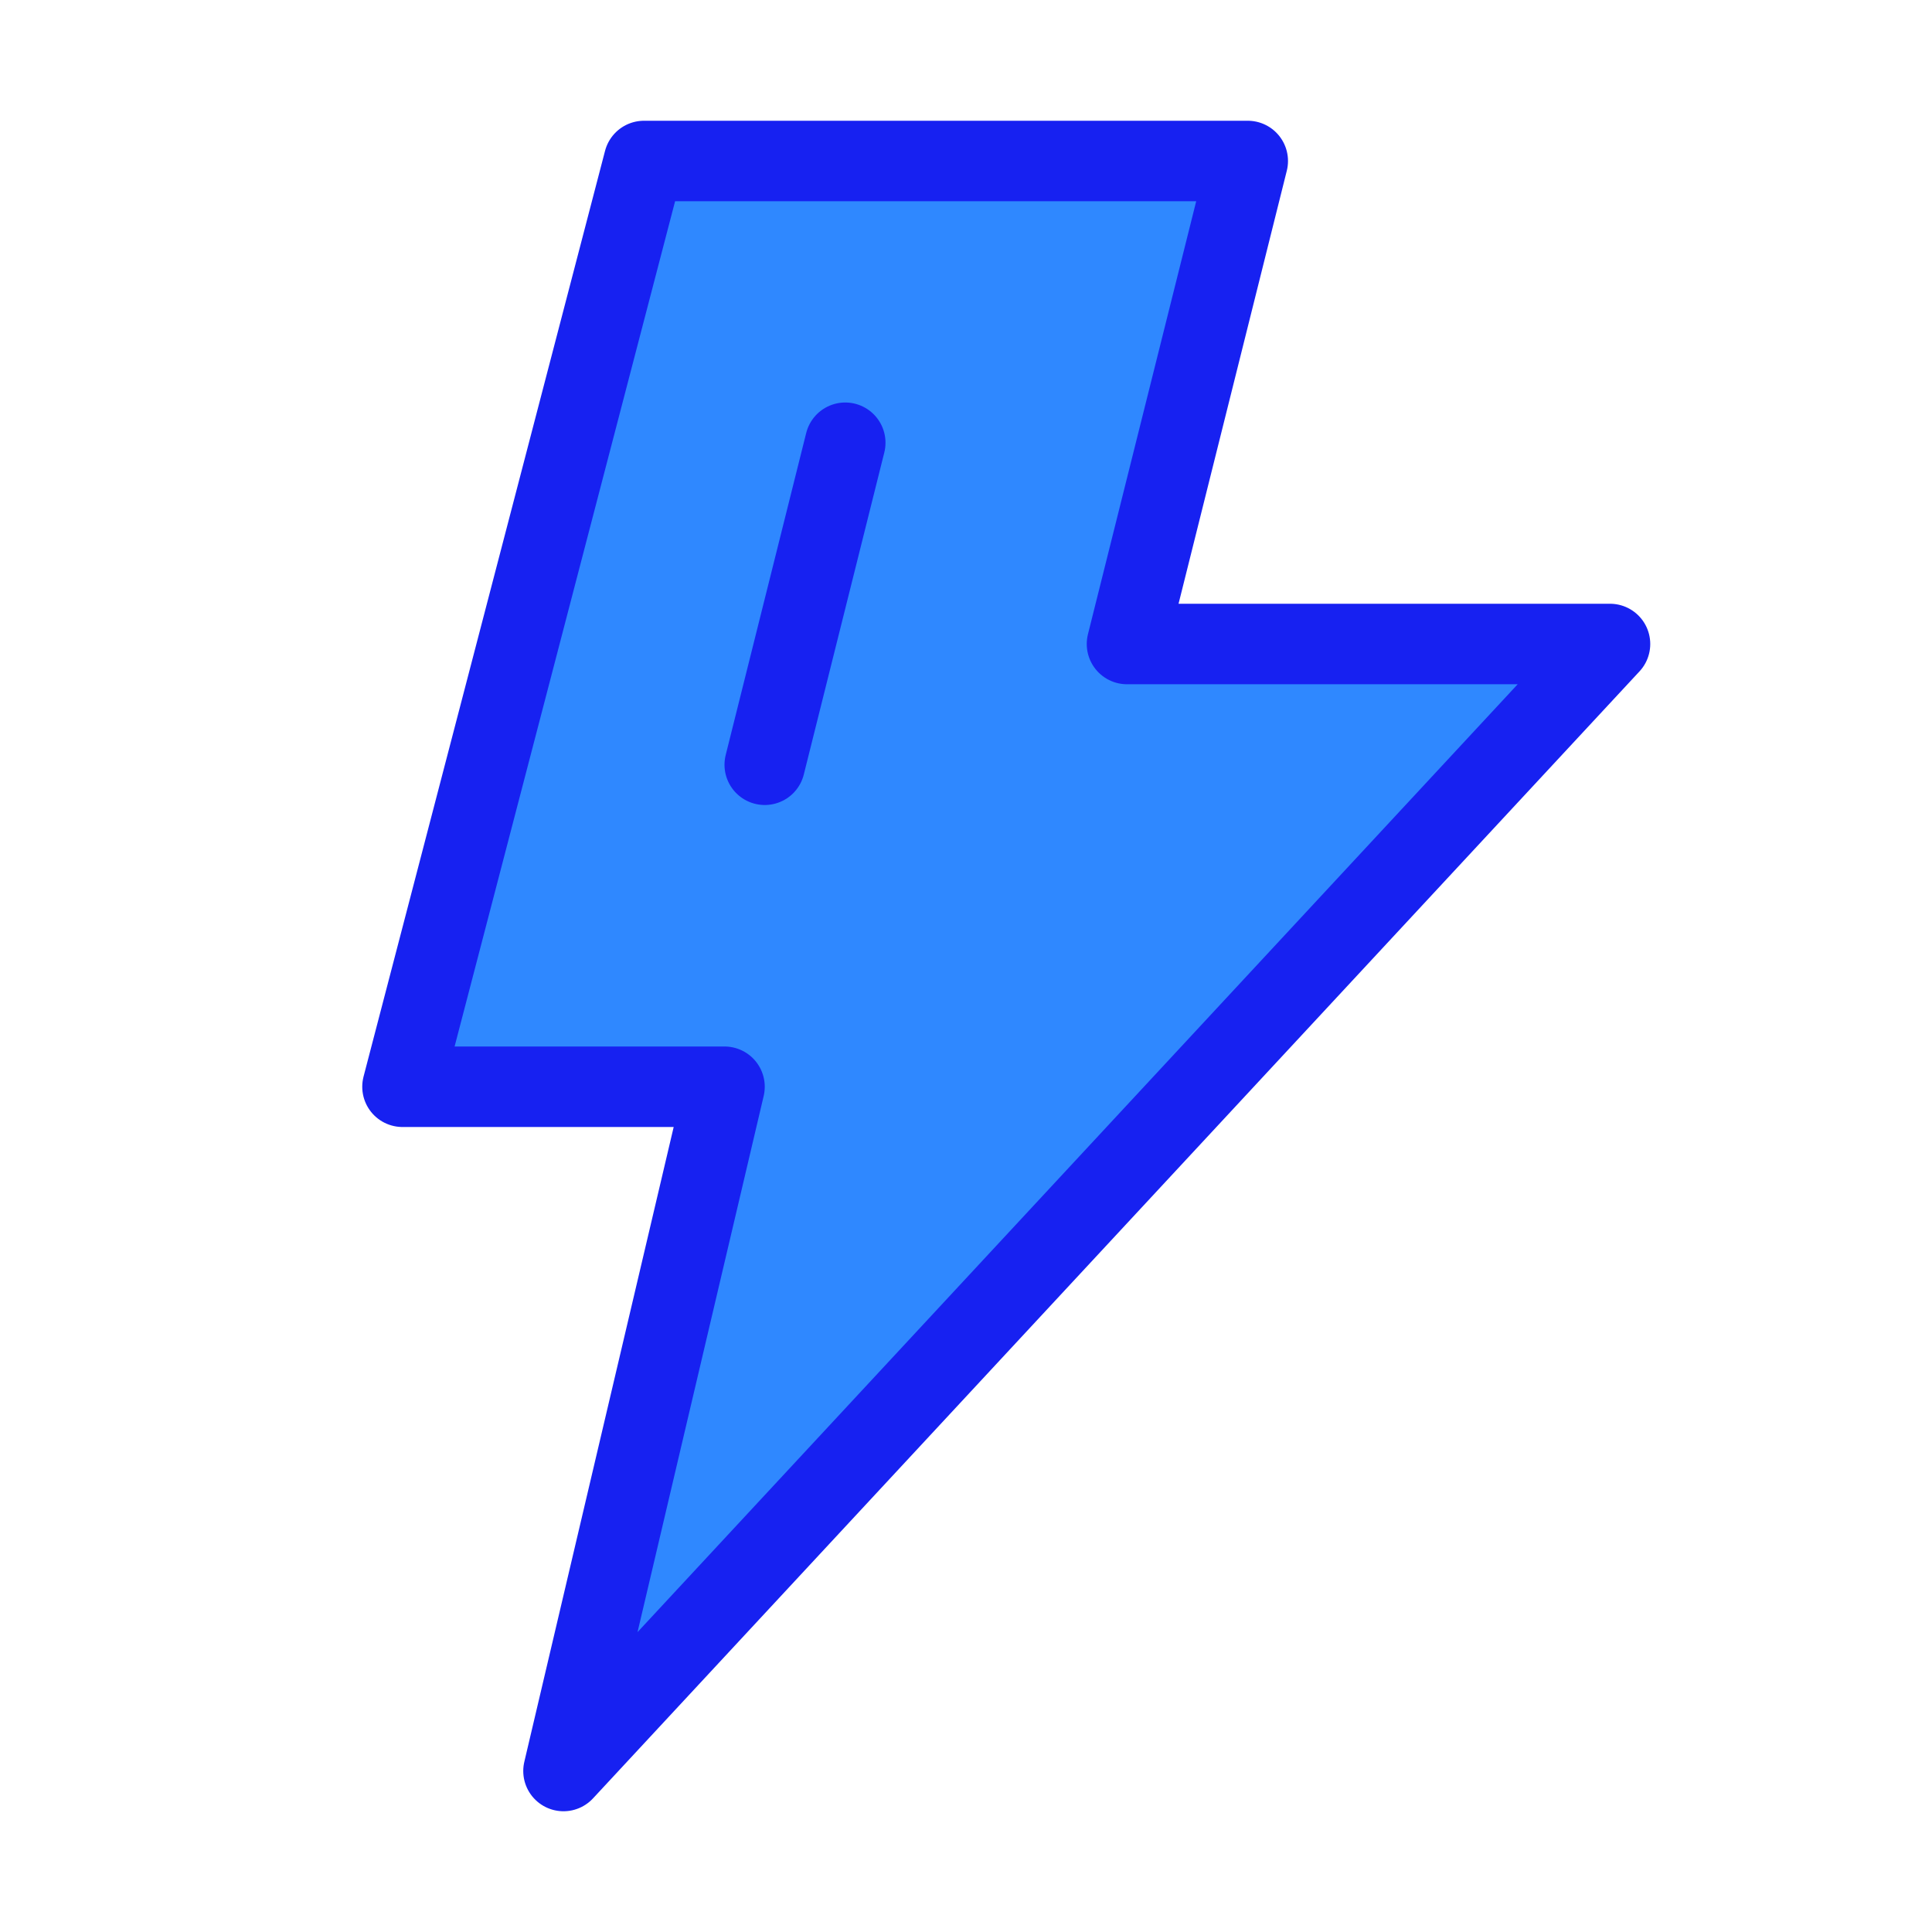 <?xml version="1.0" encoding="UTF-8"?><svg width="24" height="24" viewBox="0 0 48 48" fill="none" xmlns="http://www.w3.org/2000/svg"><path d="M31 4H16L10 27H18L14 44L40 16H28L31 4Z" fill="#2F88FF" stroke="#1721F1" stroke-width="2" stroke-linecap="round" stroke-linejoin="round"/><path d="M21 11L19 19" stroke="#1721F1" stroke-width="2" stroke-linecap="round"/></svg>